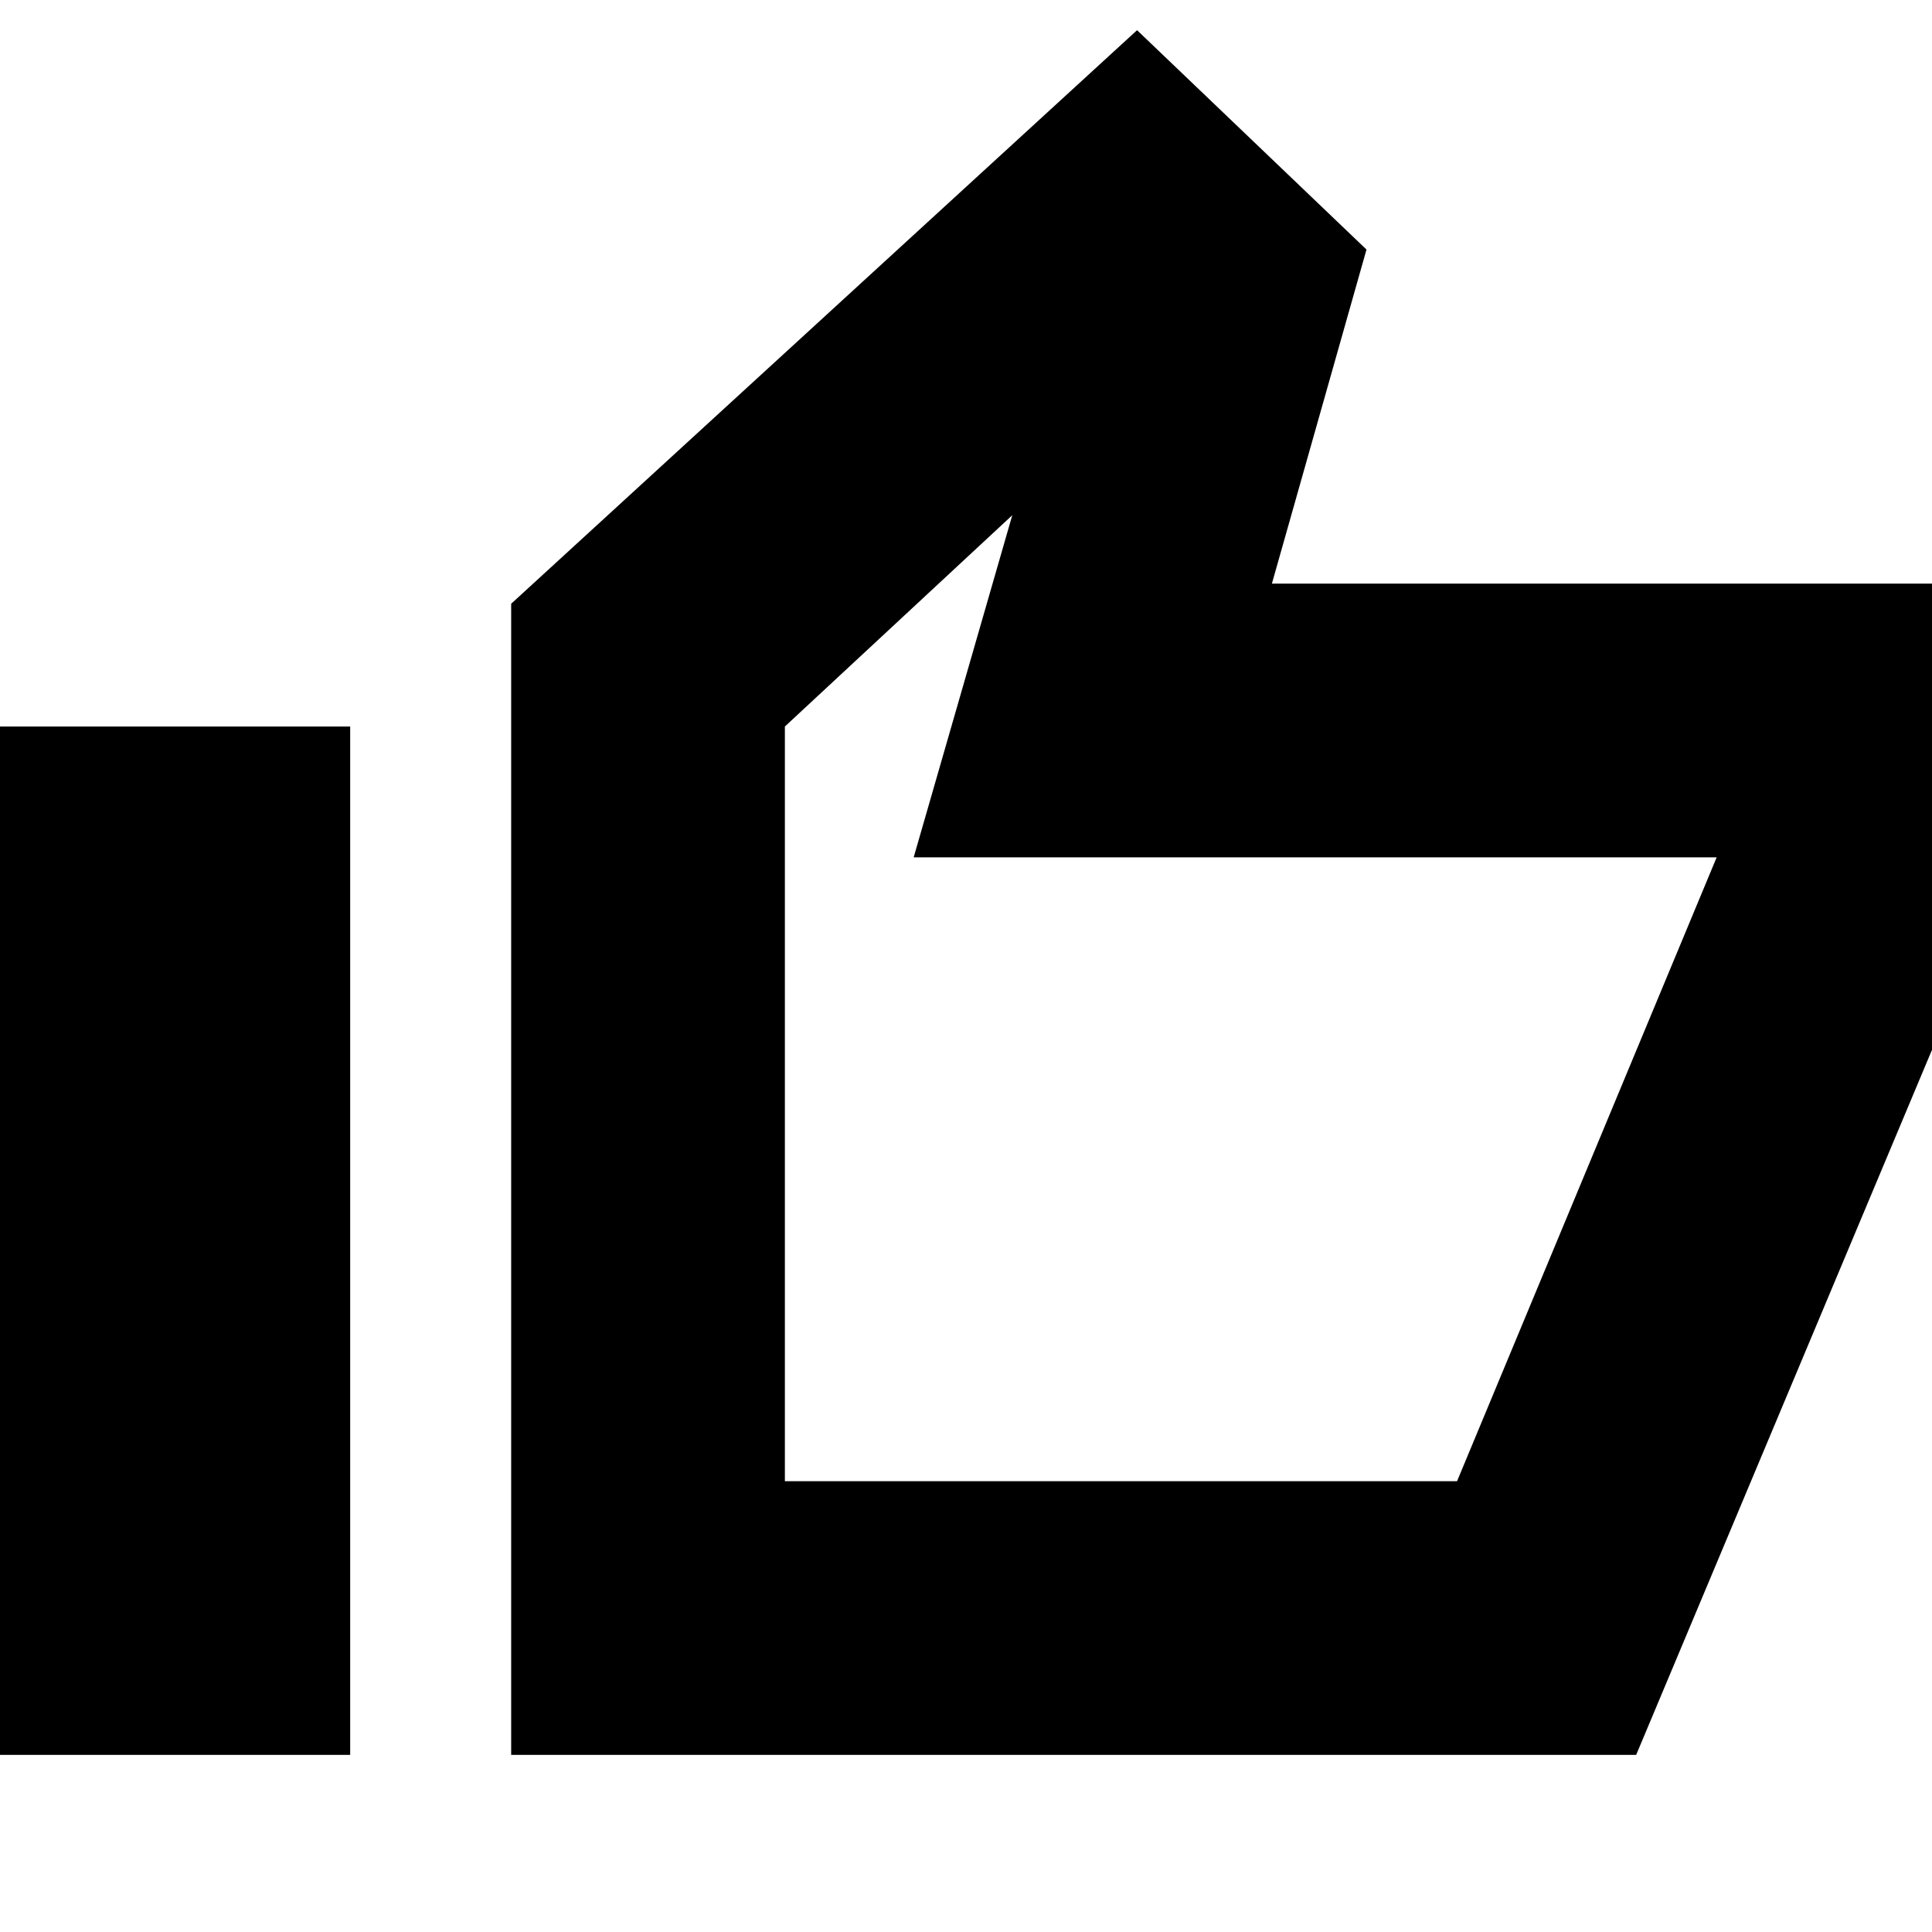 <svg xmlns="http://www.w3.org/2000/svg" height="24" width="24"><path d="M6.35 21.8V7.5L14.125 0.375L16.975 3.1L15.8 7.25H24.825V11.075L20.325 21.8ZM9.75 18.4H18.1L21.325 10.65H11.35L12.575 6.4L9.75 9.025ZM-0.575 21.8H4.35V9.025H-0.575ZM9.75 18.4V9.025V10.65V18.4Z"/></svg>
